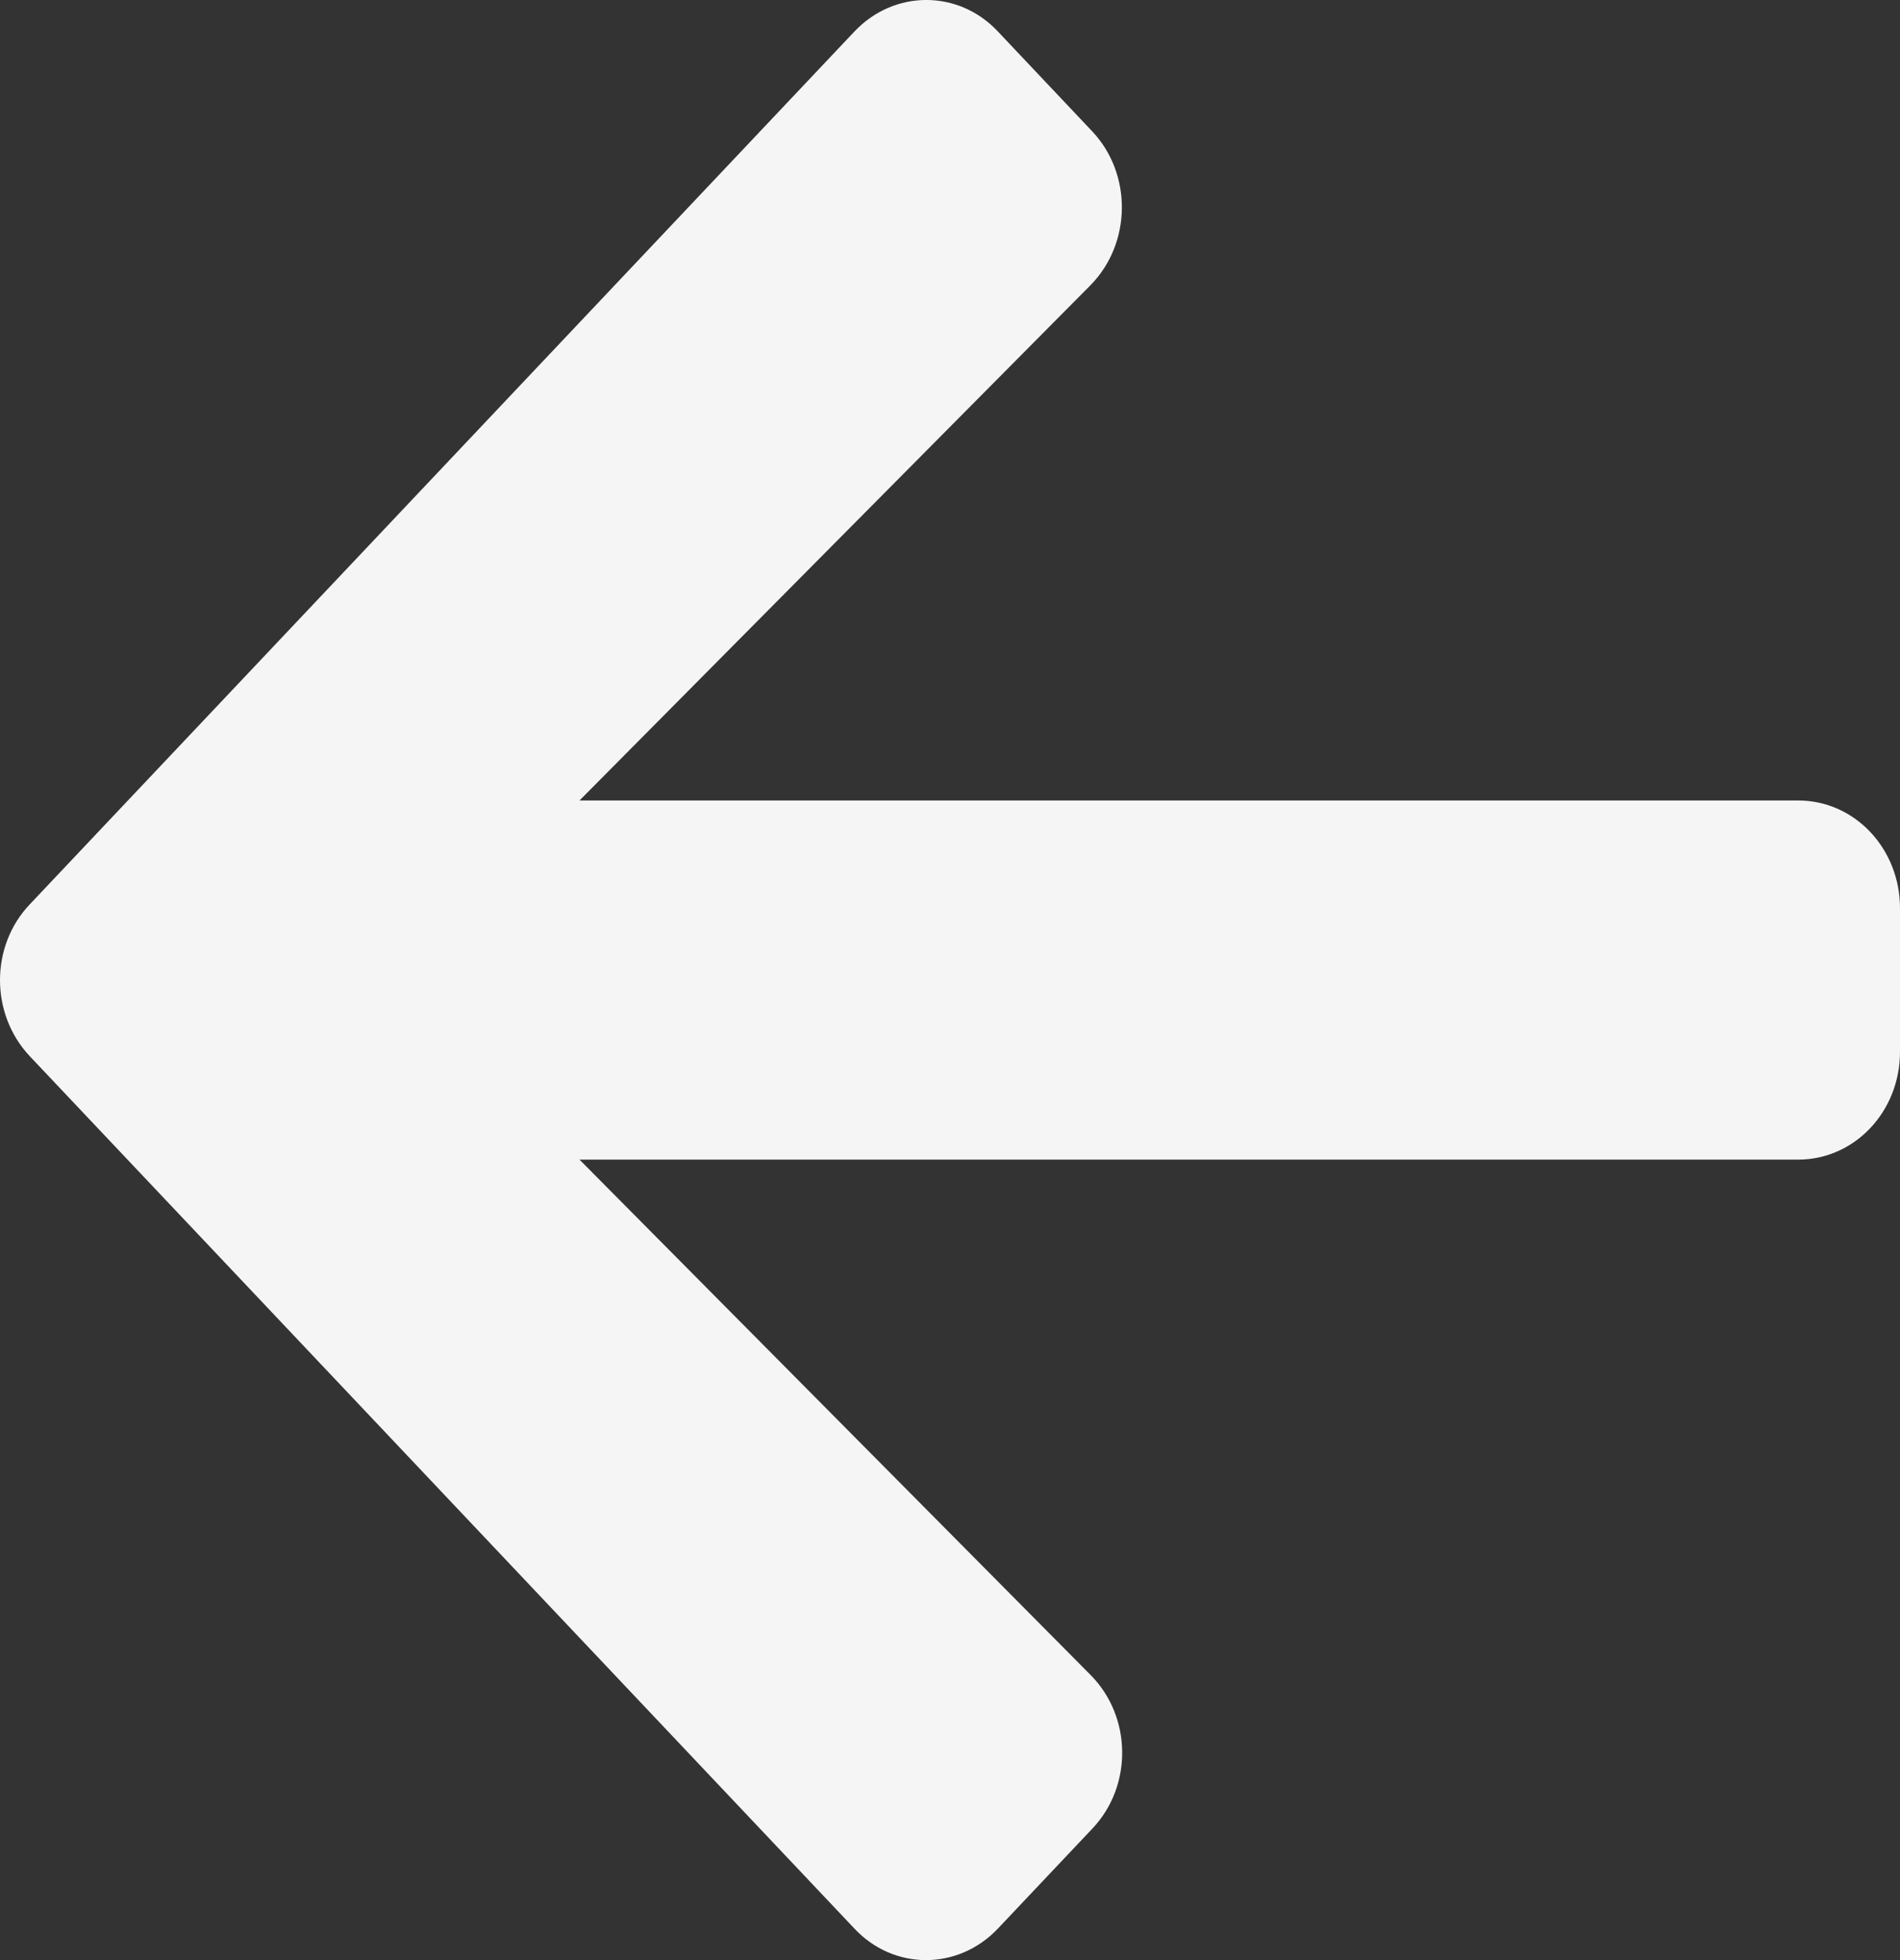 <svg width="32" height="33" viewBox="0 0 32 33" fill="none" xmlns="http://www.w3.org/2000/svg">
<rect x="0" y="0" width="32" height="33" fill="#333333" stroke="none"/>
<path d="M18.394 30.79L16.809 32.467C16.137 33.178 15.052 33.178 14.388 32.467L0.504 17.785C-0.168 17.074 -0.168 15.926 0.504 15.223L14.388 0.533C15.059 -0.178 16.145 -0.178 16.809 0.533L18.394 2.21C19.073 2.928 19.059 4.099 18.366 4.802L9.76 13.477L30.286 13.477C31.236 13.477 32 14.286 32 15.291V17.709C32 18.714 31.236 19.523 30.286 19.523L9.76 19.523L18.366 28.198C19.066 28.901 19.08 30.072 18.394 30.79Z" fill="#F5F5F5"/>
</svg>
